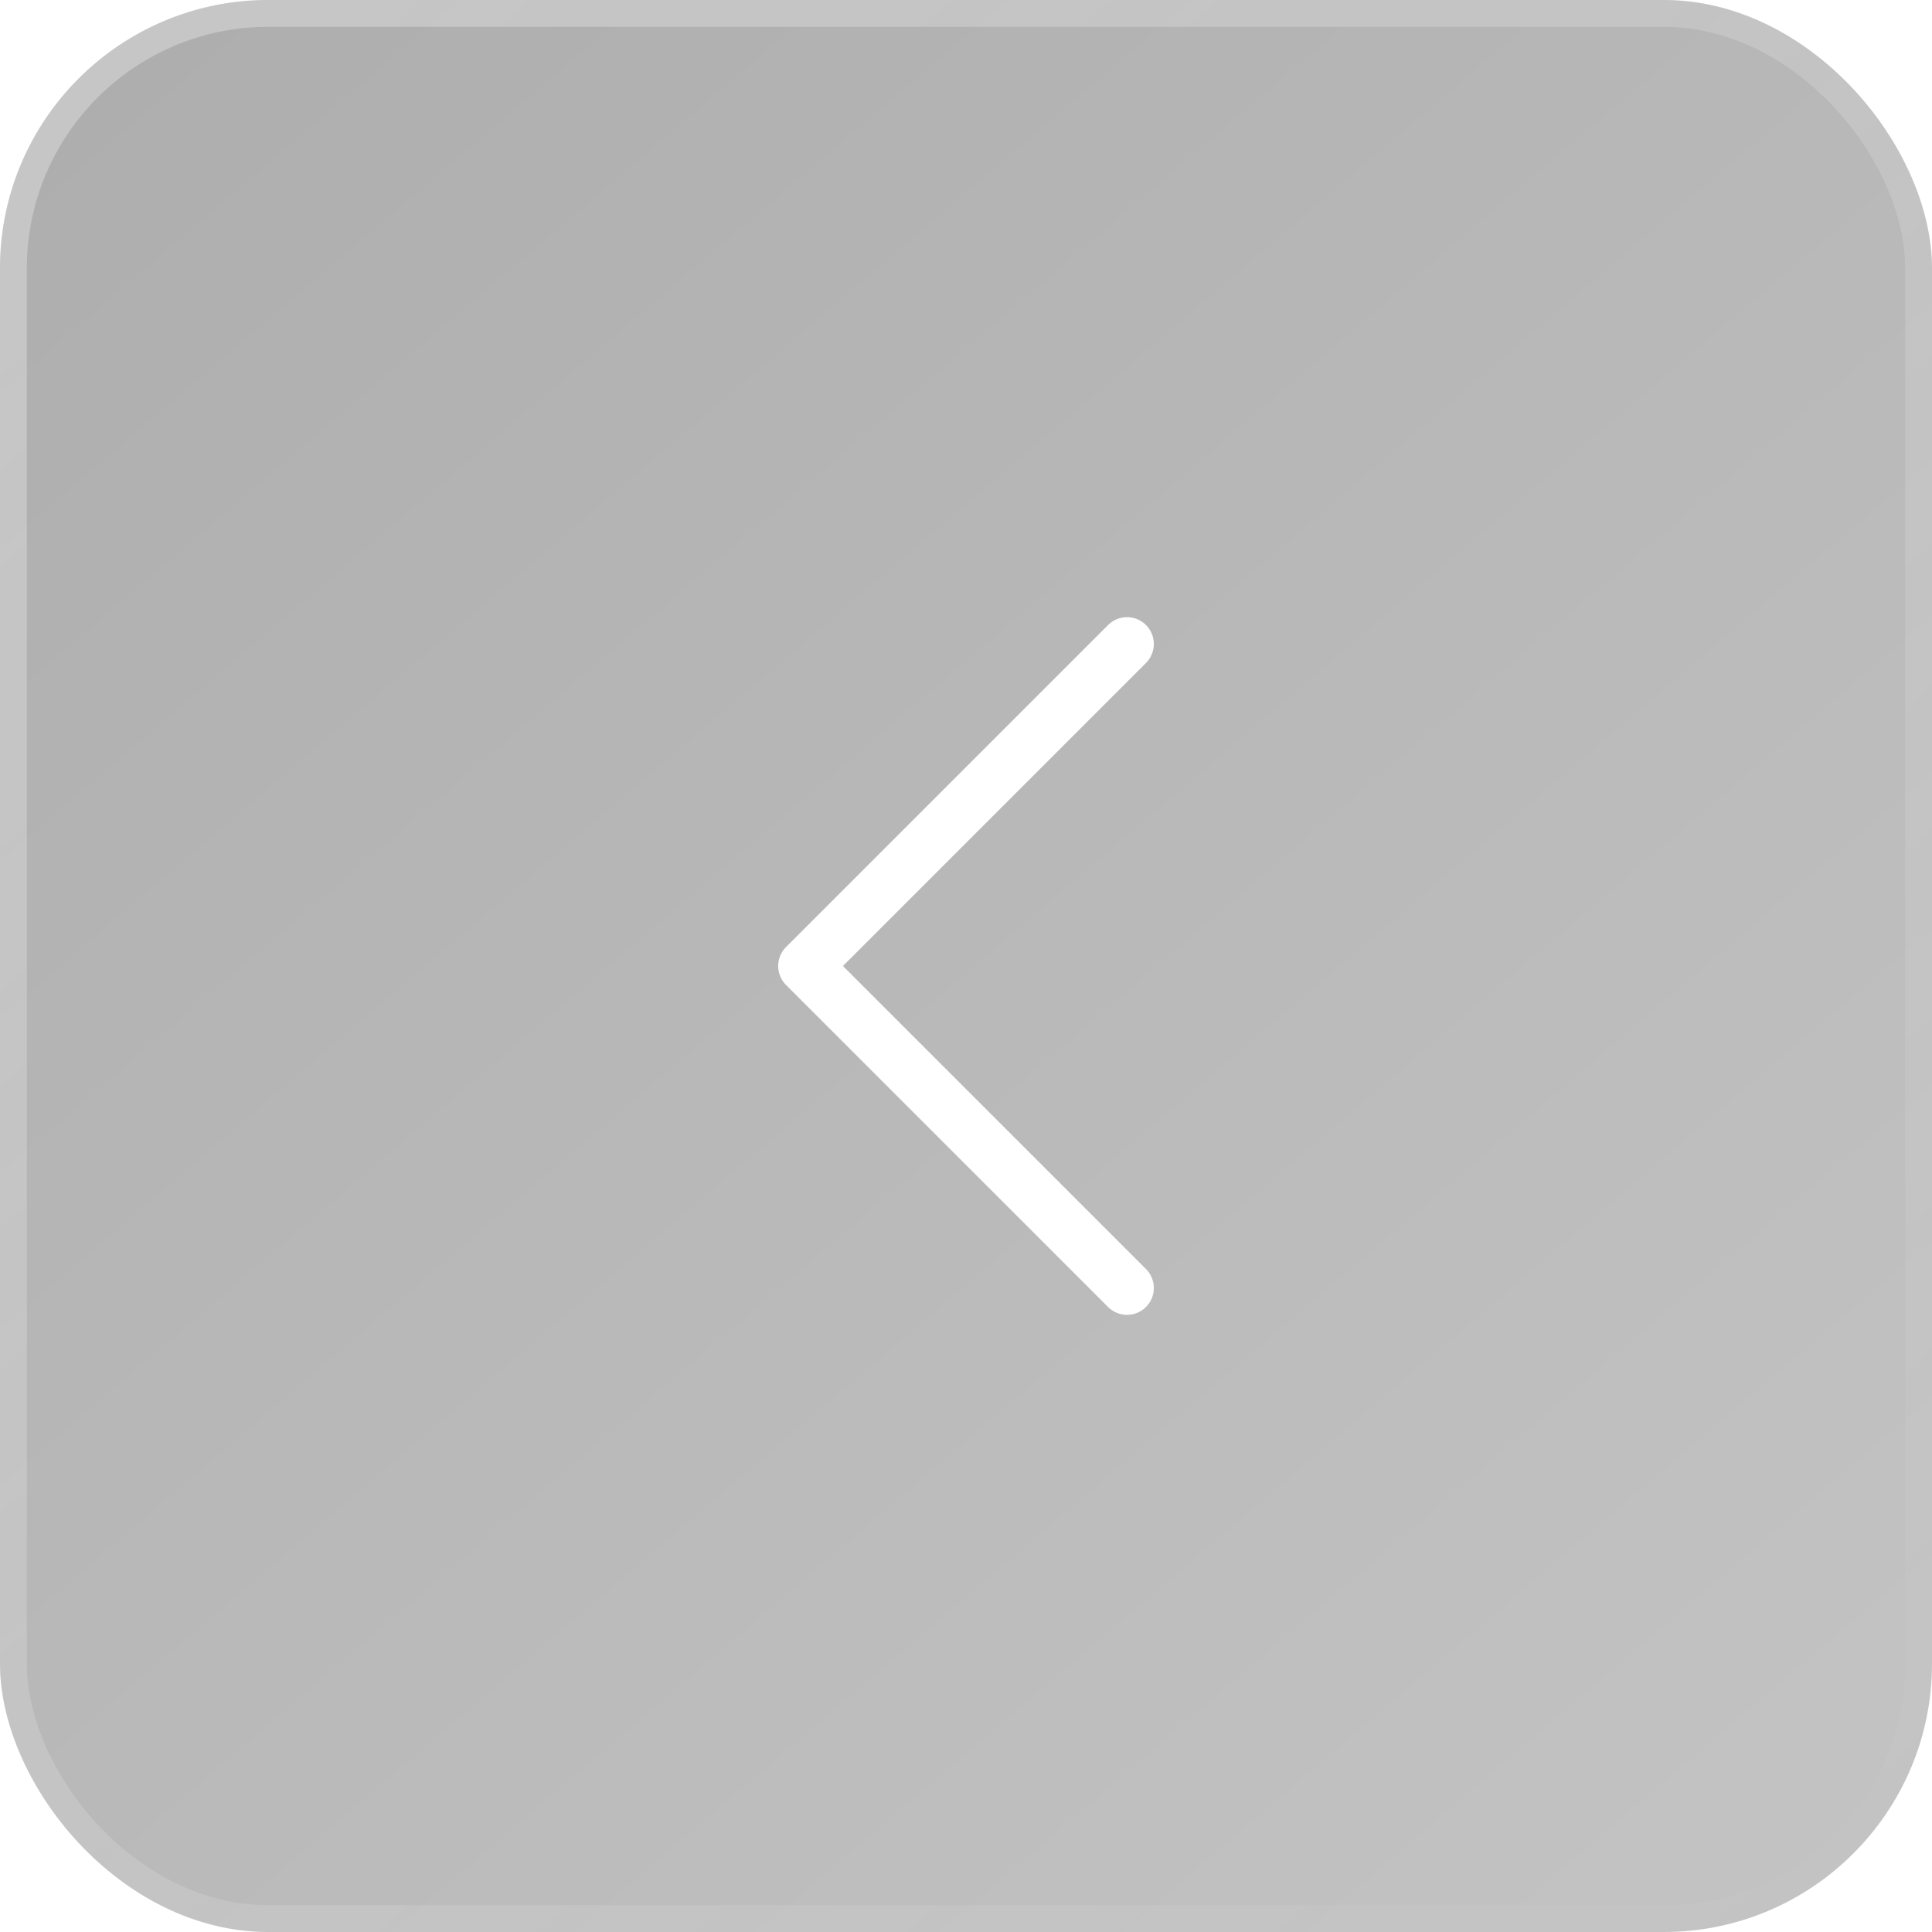 <svg width="36" height="36" viewBox="0 0 36 36" fill="none" xmlns="http://www.w3.org/2000/svg">
<g filter="url(#filter0_b_75_716)">
<rect width="36" height="36" rx="5" fill="url(#paint0_linear_75_716)" fill-opacity="0.8"/>
<rect x="0.25" y="0.25" width="35.5" height="35.5" rx="4.75" stroke="url(#paint1_linear_75_716)" stroke-width="0.5"/>
</g>
<path d="M21 12L15 18L21 24" stroke="white" stroke-linecap="round" stroke-linejoin="round"/>
<defs>
<filter id="filter0_b_75_716" x="-31.394" y="-31.394" width="98.788" height="98.788" filterUnits="userSpaceOnUse" color-interpolation-filters="sRGB">
<feFlood flood-opacity="0" result="BackgroundImageFix"/>
<feGaussianBlur in="BackgroundImageFix" stdDeviation="15.697"/>
<feComposite in2="SourceAlpha" operator="in" result="effect1_backgroundBlur_75_716"/>
<feBlend mode="normal" in="SourceGraphic" in2="effect1_backgroundBlur_75_716" result="shape"/>
</filter>
<linearGradient id="paint0_linear_75_716" x1="2.06" y1="-0.557" x2="31.374" y2="33.774" gradientUnits="userSpaceOnUse">
<stop stop-opacity="0.4"/>
<stop offset="1" stop-opacity="0.3"/>
</linearGradient>
<linearGradient id="paint1_linear_75_716" x1="1.433" y1="1.321" x2="36.894" y2="41.028" gradientUnits="userSpaceOnUse">
<stop stop-color="white" stop-opacity="0.3"/>
<stop offset="0.945" stop-color="white" stop-opacity="0"/>
</linearGradient>
</defs>
</svg>
